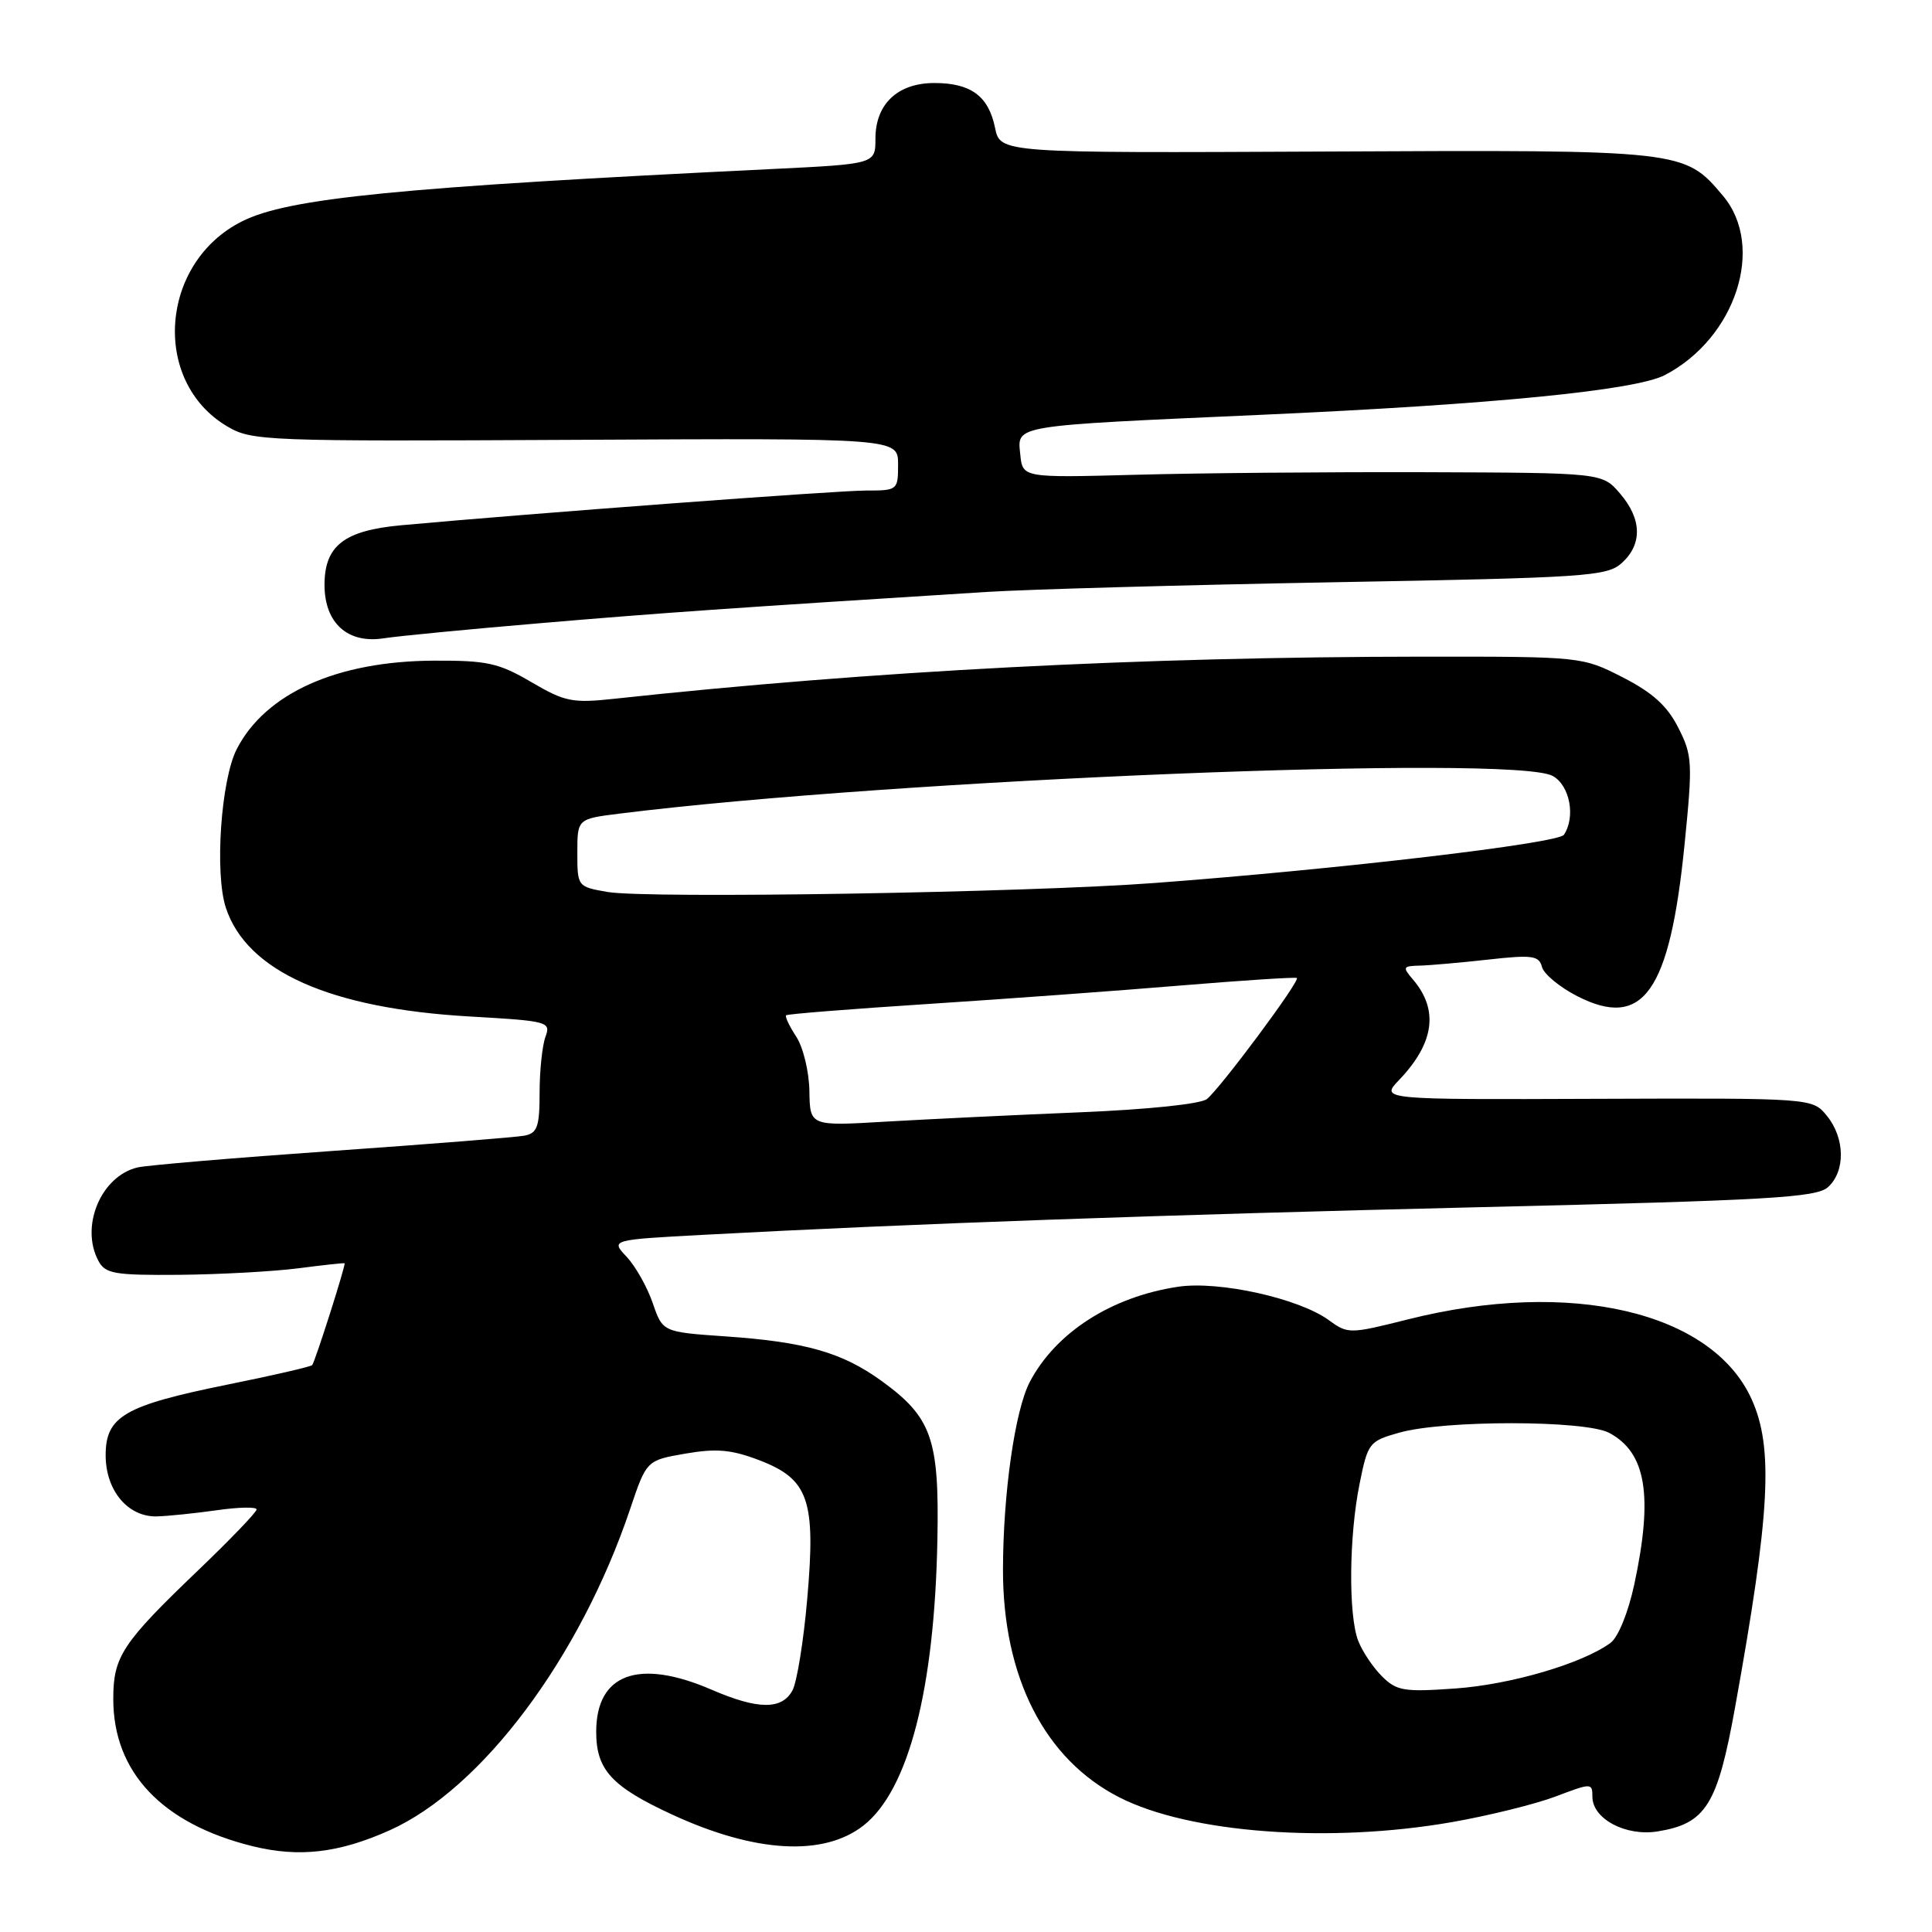 <?xml version="1.0" encoding="UTF-8" standalone="no"?>
<!DOCTYPE svg PUBLIC "-//W3C//DTD SVG 1.1//EN" "http://www.w3.org/Graphics/SVG/1.1/DTD/svg11.dtd" >
<svg xmlns="http://www.w3.org/2000/svg" xmlns:xlink="http://www.w3.org/1999/xlink" version="1.1" viewBox="0 0 256 256">
 <g >
 <path fill="currentColor"
d=" M 51.62 242.53 C 63.84 237.05 76.84 219.69 83.48 200.00 C 85.67 193.50 85.67 193.50 90.83 192.61 C 94.93 191.90 96.93 192.08 100.59 193.48 C 107.15 195.99 108.11 198.73 106.97 211.78 C 106.49 217.38 105.60 222.88 105.01 223.98 C 103.62 226.57 100.44 226.55 94.33 223.91 C 84.63 219.71 79.00 221.76 79.00 229.48 C 79.00 234.50 81.04 236.73 89.00 240.41 C 100.03 245.52 109.13 246.04 114.43 241.88 C 120.39 237.19 123.84 223.82 124.21 204.00 C 124.47 190.65 123.46 187.80 116.81 182.98 C 111.61 179.21 106.68 177.80 96.15 177.08 C 87.81 176.50 87.81 176.50 86.49 172.66 C 85.76 170.54 84.21 167.79 83.04 166.54 C 80.91 164.28 80.91 164.28 93.21 163.62 C 120.80 162.14 153.86 160.97 195.97 159.96 C 234.43 159.05 240.69 158.69 242.22 157.30 C 244.55 155.19 244.48 150.82 242.08 147.86 C 240.16 145.50 240.16 145.50 211.53 145.60 C 182.90 145.71 182.90 145.71 185.39 143.10 C 190.07 138.20 190.67 133.79 187.19 129.75 C 185.82 128.15 185.90 128.00 188.10 127.95 C 189.42 127.92 193.51 127.56 197.19 127.15 C 203.04 126.50 203.93 126.62 204.32 128.13 C 204.57 129.07 206.67 130.81 209.00 132.00 C 217.72 136.45 221.25 131.47 223.21 111.92 C 224.30 101.05 224.25 100.09 222.38 96.42 C 220.93 93.54 218.97 91.77 215.02 89.75 C 209.65 87.01 209.60 87.00 188.57 87.01 C 151.15 87.04 115.75 88.88 81.40 92.59 C 75.84 93.19 74.85 92.99 70.40 90.38 C 66.08 87.85 64.55 87.51 57.50 87.54 C 44.67 87.60 35.20 91.84 31.38 99.24 C 29.28 103.30 28.42 115.72 29.93 120.29 C 32.71 128.72 43.74 133.63 62.24 134.69 C 72.67 135.29 73.01 135.38 72.27 137.40 C 71.85 138.56 71.50 141.88 71.50 144.79 C 71.50 149.29 71.20 150.15 69.50 150.48 C 68.40 150.69 56.93 151.60 44.00 152.51 C 31.07 153.42 19.48 154.40 18.23 154.69 C 13.39 155.83 10.59 162.50 13.04 167.07 C 13.95 168.78 15.15 168.99 23.79 168.92 C 29.13 168.87 36.20 168.48 39.50 168.06 C 42.80 167.63 45.57 167.33 45.66 167.39 C 45.86 167.52 41.78 180.34 41.37 180.88 C 41.21 181.09 36.13 182.26 30.08 183.48 C 16.48 186.24 14.00 187.68 14.00 192.83 C 14.00 197.51 16.96 201.03 20.79 200.93 C 22.28 200.89 25.86 200.52 28.75 200.11 C 31.64 199.70 34.00 199.65 34.00 200.01 C 34.00 200.37 30.51 204.00 26.25 208.08 C 16.20 217.70 15.01 219.50 15.01 225.09 C 14.99 234.81 21.46 241.66 33.46 244.63 C 39.63 246.15 44.89 245.54 51.62 242.53 Z  M 192.39 241.44 C 197.29 240.58 203.47 239.05 206.14 238.04 C 210.88 236.24 211.00 236.24 211.00 238.07 C 211.00 241.01 215.42 243.36 219.66 242.67 C 226.05 241.63 227.58 239.18 229.92 226.16 C 234.56 200.44 235.02 191.84 232.09 185.38 C 226.82 173.78 208.07 169.42 186.58 174.82 C 178.82 176.77 178.61 176.77 176.08 174.93 C 172.12 172.04 161.53 169.69 156.11 170.50 C 147.28 171.82 139.89 176.56 136.45 183.12 C 134.49 186.87 132.92 197.85 132.90 207.95 C 132.88 222.25 138.43 233.12 148.32 238.16 C 157.62 242.91 176.13 244.28 192.39 241.44 Z  M 72.00 82.54 C 87.76 81.20 96.50 80.59 130.65 78.44 C 136.23 78.09 157.00 77.51 176.80 77.15 C 210.27 76.55 212.94 76.37 214.90 74.60 C 217.65 72.10 217.56 68.76 214.65 65.38 C 212.30 62.65 212.30 62.65 188.90 62.57 C 176.03 62.53 158.75 62.68 150.50 62.91 C 135.50 63.31 135.50 63.31 135.19 60.21 C 134.80 56.30 133.90 56.45 167.00 54.97 C 197.71 53.60 216.69 51.73 220.60 49.70 C 230.01 44.80 233.95 32.65 228.30 25.94 C 223.18 19.86 223.11 19.85 175.65 20.08 C 132.54 20.28 132.54 20.28 131.85 16.94 C 130.99 12.73 128.65 11.00 123.81 11.00 C 118.95 11.00 116.00 13.78 116.00 18.37 C 116.00 21.73 116.00 21.73 102.25 22.40 C 52.85 24.80 38.21 26.24 32.07 29.33 C 21.16 34.80 20.03 50.55 30.11 56.50 C 33.37 58.43 35.08 58.49 76.25 58.28 C 119.00 58.06 119.00 58.06 119.00 61.53 C 119.00 64.95 118.93 65.00 114.75 65.00 C 110.99 64.99 70.06 68.05 53.16 69.60 C 45.60 70.29 43.00 72.31 43.00 77.50 C 43.00 82.55 46.06 85.32 50.83 84.58 C 52.85 84.27 62.38 83.35 72.00 82.54 Z  M 107.25 144.57 C 107.21 142.01 106.43 138.78 105.51 137.37 C 104.59 135.97 103.99 134.69 104.17 134.53 C 104.35 134.36 112.83 133.69 123.00 133.03 C 133.18 132.37 148.25 131.27 156.50 130.58 C 164.75 129.90 171.65 129.45 171.84 129.59 C 172.31 129.95 161.70 144.21 159.92 145.63 C 159.09 146.29 152.05 147.02 143.00 147.39 C 134.47 147.74 122.96 148.30 117.41 148.62 C 107.32 149.22 107.32 149.22 107.25 144.57 Z  M 80.50 118.19 C 76.53 117.50 76.50 117.47 76.50 113.00 C 76.50 108.51 76.50 108.51 82.07 107.81 C 118.52 103.26 200.59 99.95 205.75 102.82 C 208.01 104.08 208.80 108.24 207.23 110.61 C 206.48 111.75 177.56 115.16 153.00 117.00 C 135.99 118.28 85.82 119.10 80.50 118.19 Z  M 183.09 222.09 C 181.90 220.90 180.49 218.78 179.96 217.39 C 178.66 213.98 178.75 203.58 180.14 196.67 C 181.24 191.19 181.41 190.96 185.39 189.84 C 191.34 188.15 210.04 188.17 213.22 189.86 C 218.13 192.47 219.07 198.17 216.55 209.95 C 215.74 213.69 214.42 216.95 213.39 217.70 C 209.66 220.43 200.19 223.21 192.88 223.73 C 186.00 224.22 185.06 224.06 183.09 222.09 Z "/>
</g>
</svg>